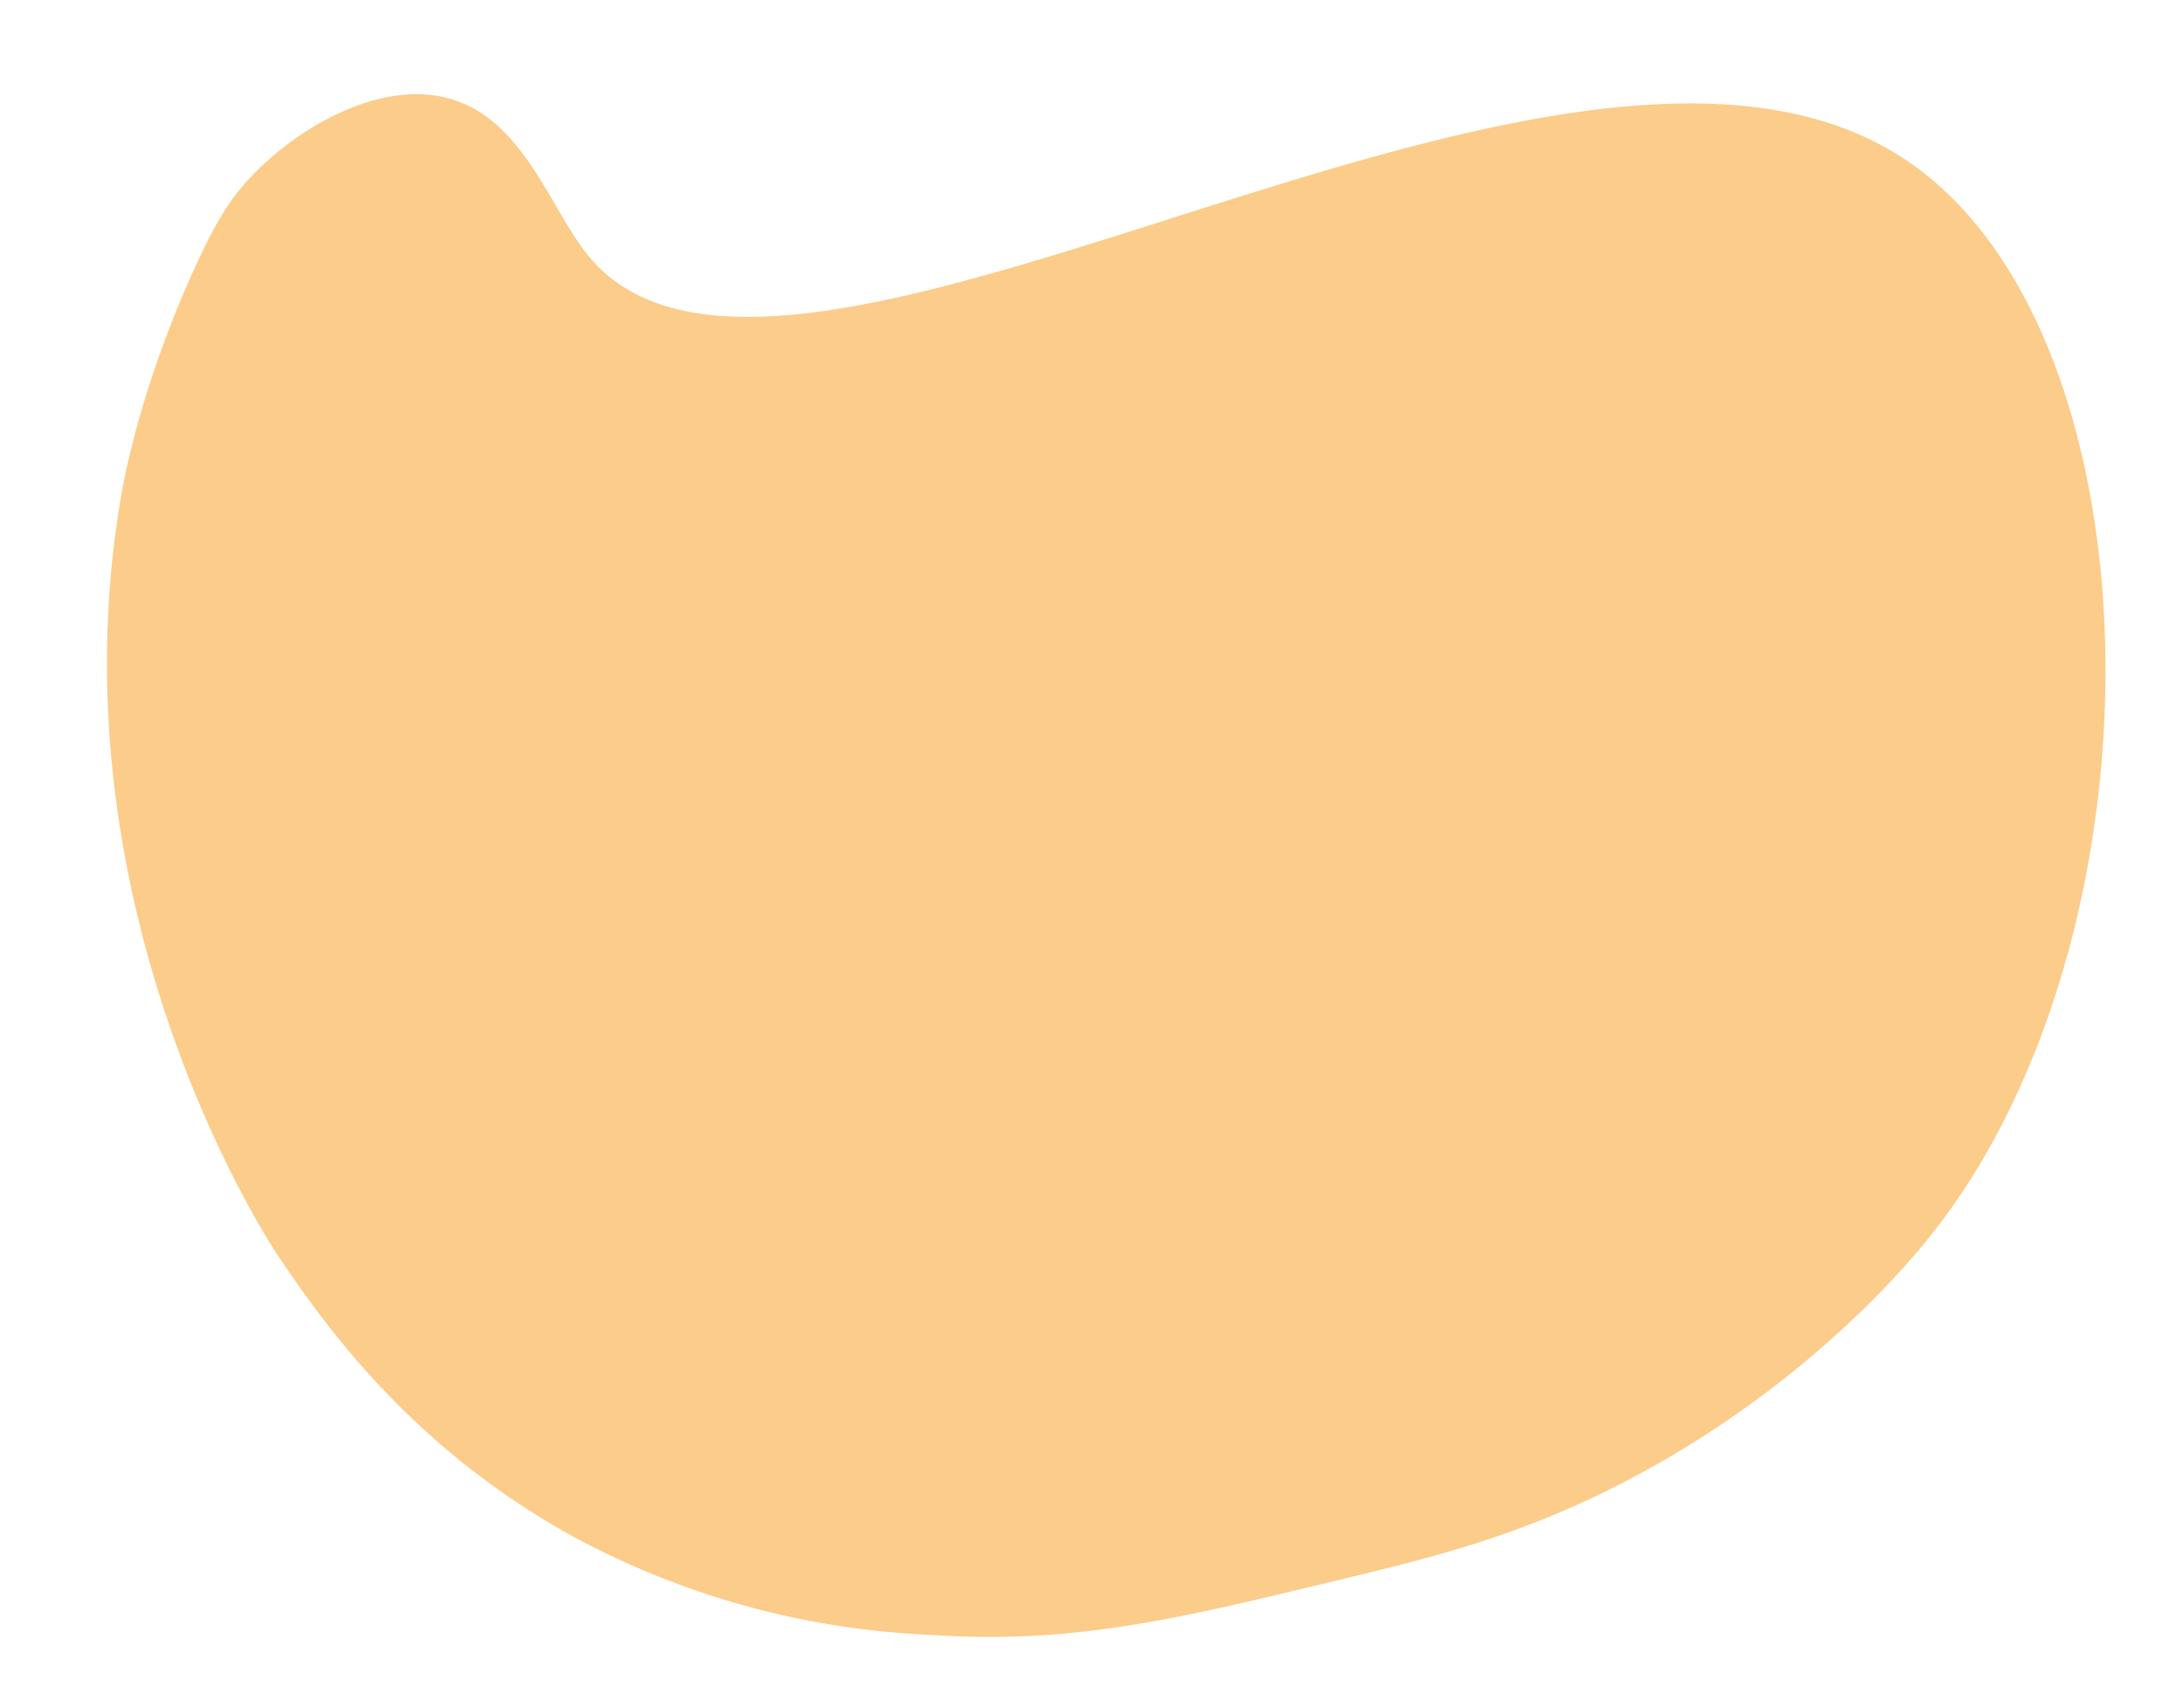 <svg xmlns="http://www.w3.org/2000/svg" width="116.15mm" height="90.88mm" viewBox="0 0 329.23 257.62"><defs><style>.cls-1{fill:#fccc8a;}</style></defs><g id="Layer_1" data-name="Layer 1"><path class="cls-1" d="M291.46,186c-8.75,11.08-26.73,28.47-51.92,40.19-13.64,6.36-25.36,9.17-40.19,12.73-21.53,5.17-36.58,8.78-56.51,7.8-1.32-.06-2.85-.14-4.55-.25a124.06,124.06,0,0,1-52-14.8C61.74,218.12,48.76,199.49,42,189.52c0,0-33.9-49.84-24.1-112.57C20.5,60.18,27.58,44.25,29.54,40c3.11-6.77,5.19-9.92,7.78-12.77,6.81-7.49,18.73-14.62,29-12.7,5.6,1.06,9.49,4.58,12.63,8.81,3.77,5.06,6.45,11.14,9.71,15.15C118.28,75,234.41-10.06,286.8,23.7,326.06,49,327.85,139.9,291.46,186Z"/></g></svg>